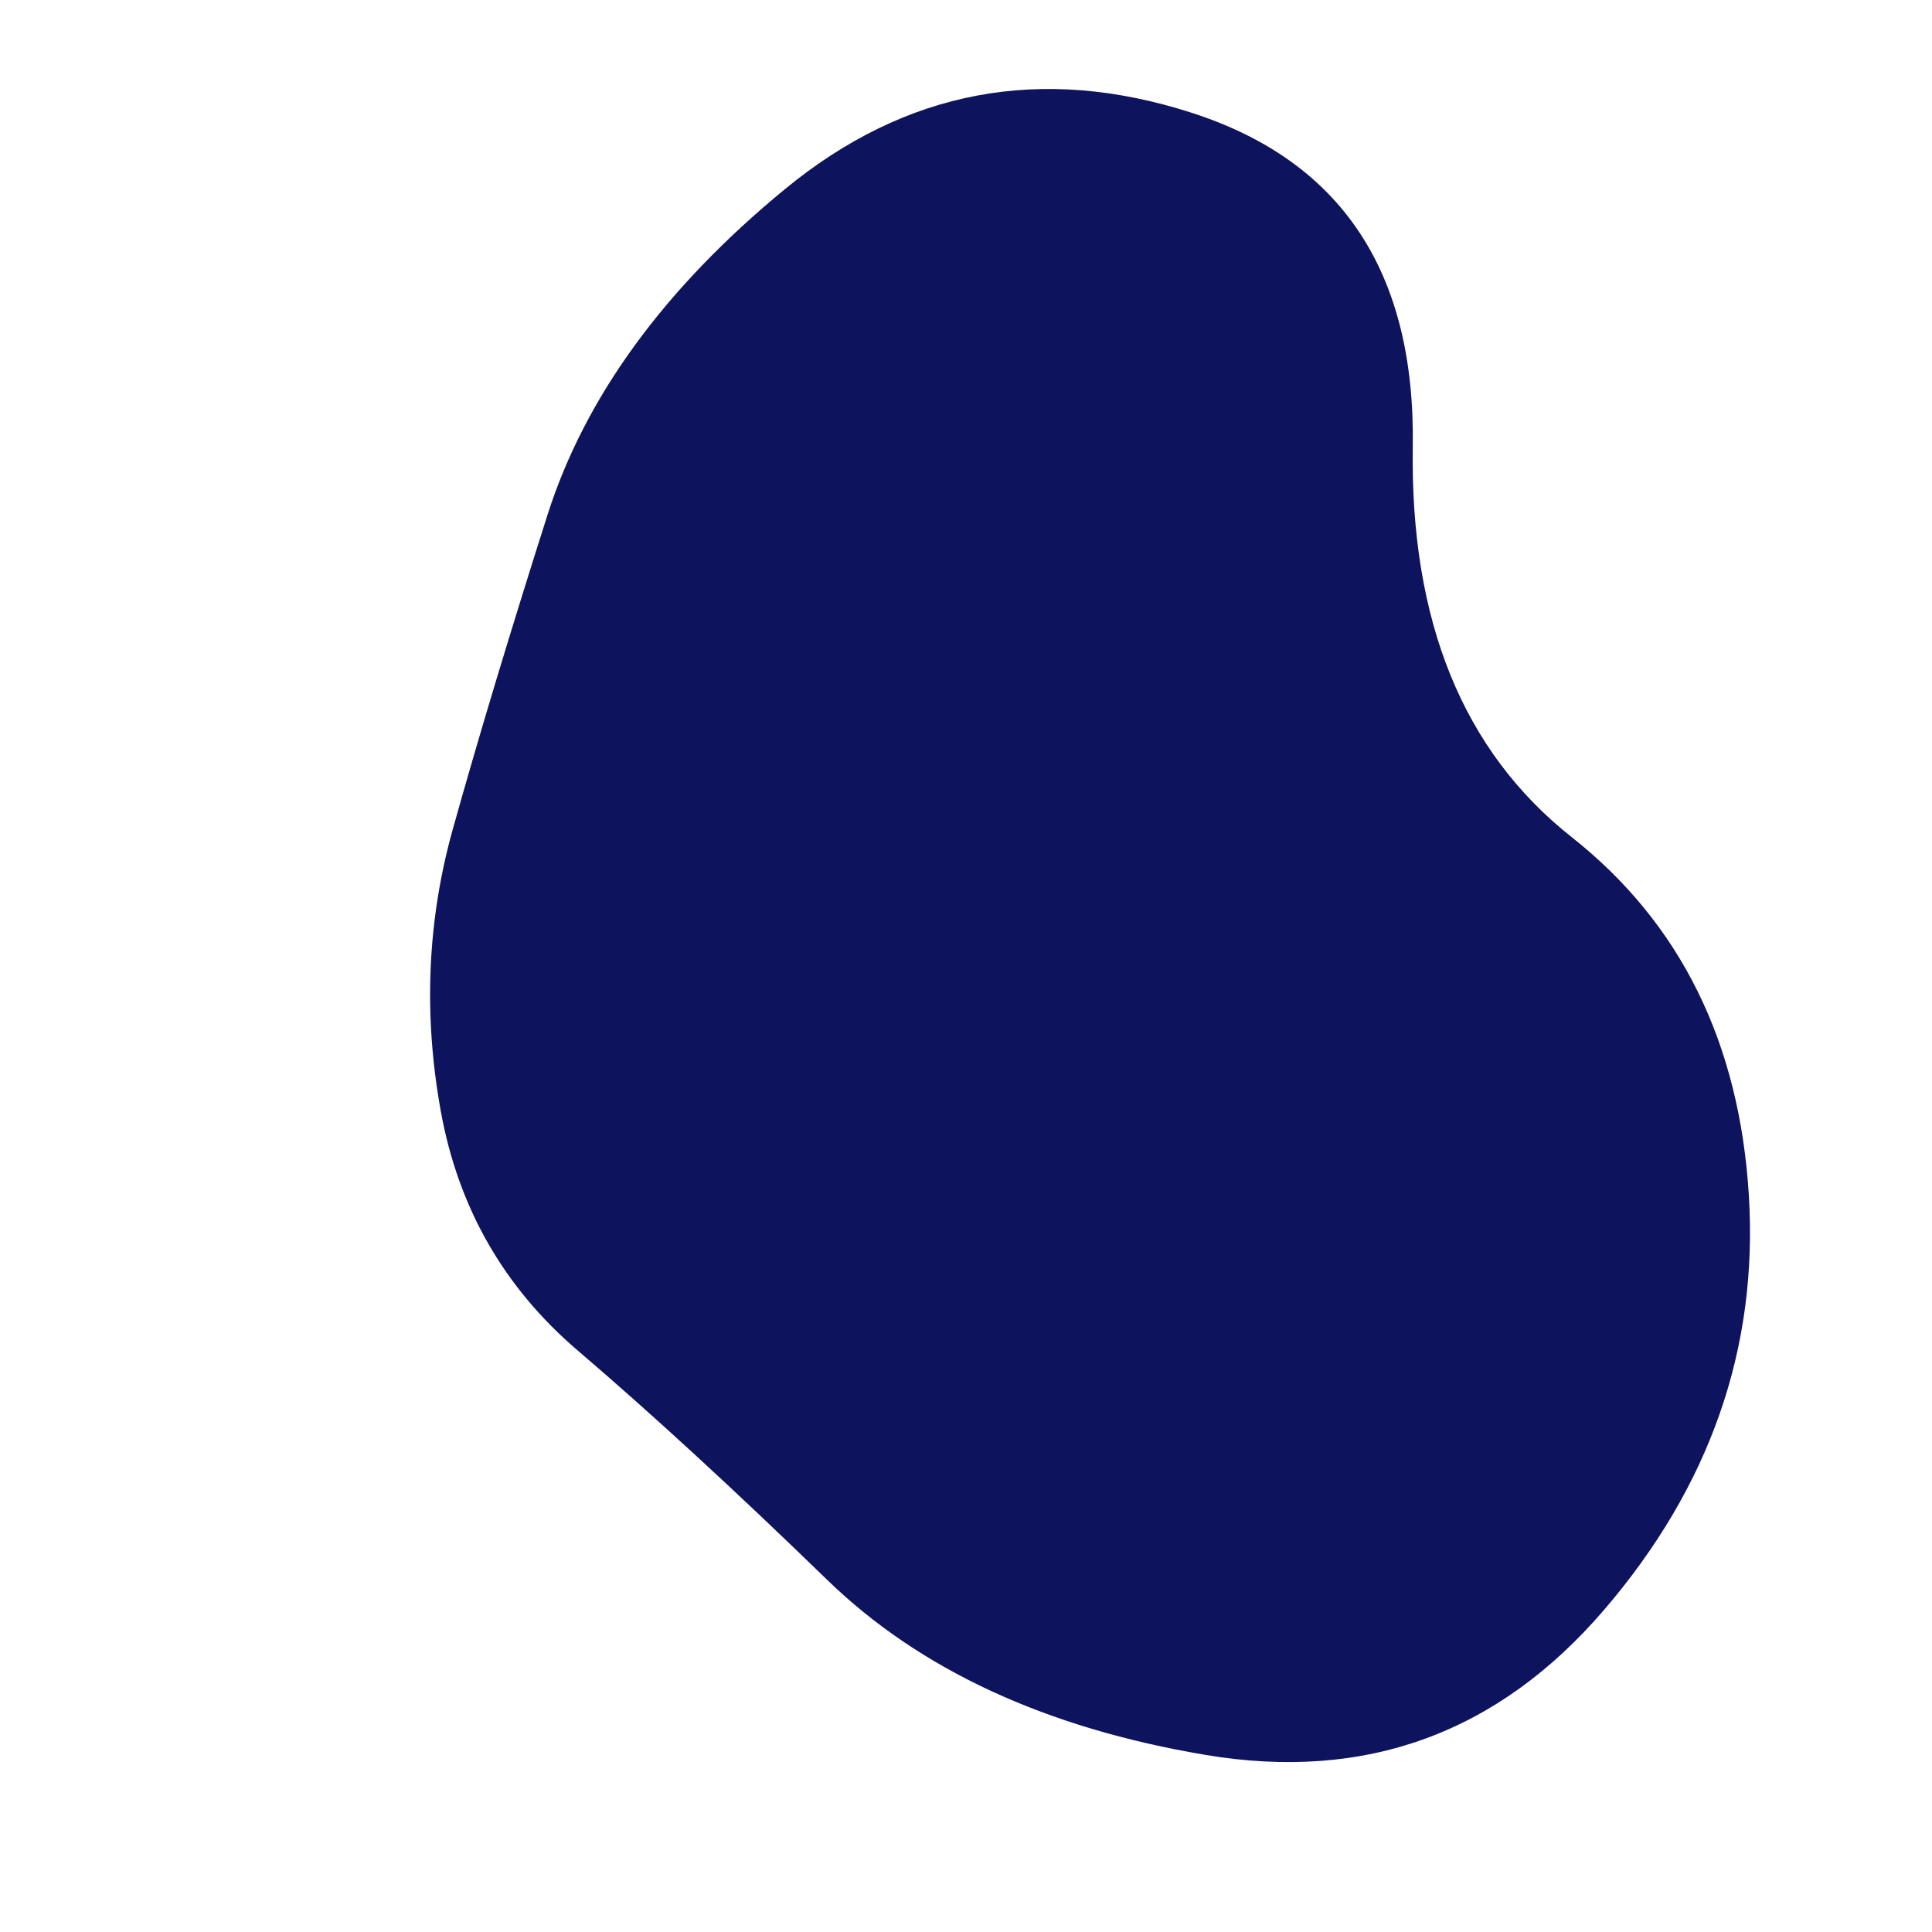 <svg id="10015.io" viewBox="0 0 480 480" xmlns="http://www.w3.org/2000/svg" xmlns:xlink="http://www.w3.org/1999/xlink" >
	<path fill="#0d135c" d="M434.5,297Q438,354,398.5,400Q359,446,299.5,436Q240,426,205.5,392.5Q171,359,143.5,335.5Q116,312,109.5,276Q103,240,112.5,206Q122,172,136,128Q150,84,195,47Q240,10,296,28Q352,46,351,111Q350,176,390.5,208Q431,240,434.5,297Z" />
</svg>